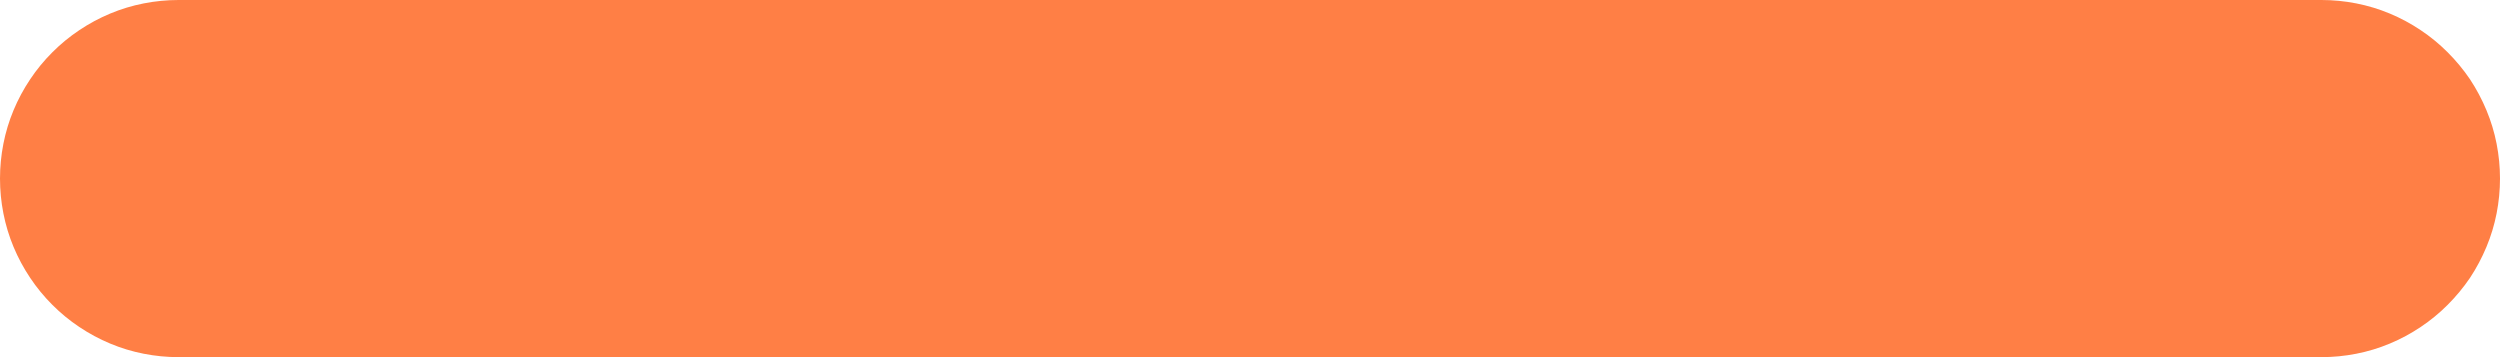 <svg xmlns="http://www.w3.org/2000/svg" xmlns:xlink="http://www.w3.org/1999/xlink" fill="none" version="1.1" width="14" height="2" viewBox="0 0 14 2"><g style="mix-blend-mode:passthrough"><path d="M13,2L1,2L1,0L13,0L13,2ZM14,1Q14,1.098,13.981,1.195Q13.962,1.292,13.924,1.383Q13.886,1.474,13.832,1.556Q13.777,1.637,13.707,1.707Q13.637,1.777,13.556,1.831Q13.474,1.886,13.383,1.924Q13.292,1.962,13.195,1.981Q13.098,2,13,2Q12.902,2,12.805,1.981Q12.708,1.962,12.617,1.924Q12.526,1.886,12.444,1.831Q12.363,1.777,12.293,1.707Q12.223,1.637,12.168,1.556Q12.114,1.474,12.076,1.383Q12.038,1.292,12.019,1.195Q12,1.098,12,1Q12,0.902,12.019,0.805Q12.038,0.708,12.076,0.617Q12.114,0.526,12.168,0.444Q12.223,0.363,12.293,0.293Q12.363,0.223,12.444,0.169Q12.526,0.114,12.617,0.076Q12.708,0.038,12.805,0.019Q12.902,0,13,0Q13.098,0,13.195,0.019Q13.292,0.038,13.383,0.076Q13.474,0.114,13.556,0.169Q13.637,0.223,13.707,0.293Q13.777,0.363,13.832,0.444Q13.886,0.526,13.924,0.617Q13.962,0.708,13.981,0.805Q14,0.902,14,1ZM2,1Q2,1.098,1.981,1.195Q1.962,1.292,1.924,1.383Q1.886,1.474,1.831,1.556Q1.777,1.637,1.707,1.707Q1.637,1.777,1.556,1.831Q1.474,1.886,1.383,1.924Q1.292,1.962,1.195,1.981Q1.098,2,1,2Q0.902,2,0.805,1.981Q0.708,1.962,0.617,1.924Q0.526,1.886,0.444,1.831Q0.363,1.777,0.293,1.707Q0.223,1.637,0.169,1.556Q0.114,1.474,0.076,1.383Q0.038,1.292,0.019,1.195Q0,1.098,0,1Q0,0.902,0.019,0.805Q0.038,0.708,0.076,0.617Q0.114,0.526,0.169,0.444Q0.223,0.363,0.293,0.293Q0.363,0.223,0.444,0.169Q0.526,0.114,0.617,0.076Q0.708,0.038,0.805,0.019Q0.902,0,1,0Q1.098,0,1.195,0.019Q1.292,0.038,1.383,0.076Q1.474,0.114,1.556,0.169Q1.637,0.223,1.707,0.293Q1.777,0.363,1.831,0.444Q1.886,0.526,1.924,0.617Q1.962,0.708,1.981,0.805Q2,0.902,2,1Z" fill="#FF7F45" fill-opacity="1"/></g></svg>